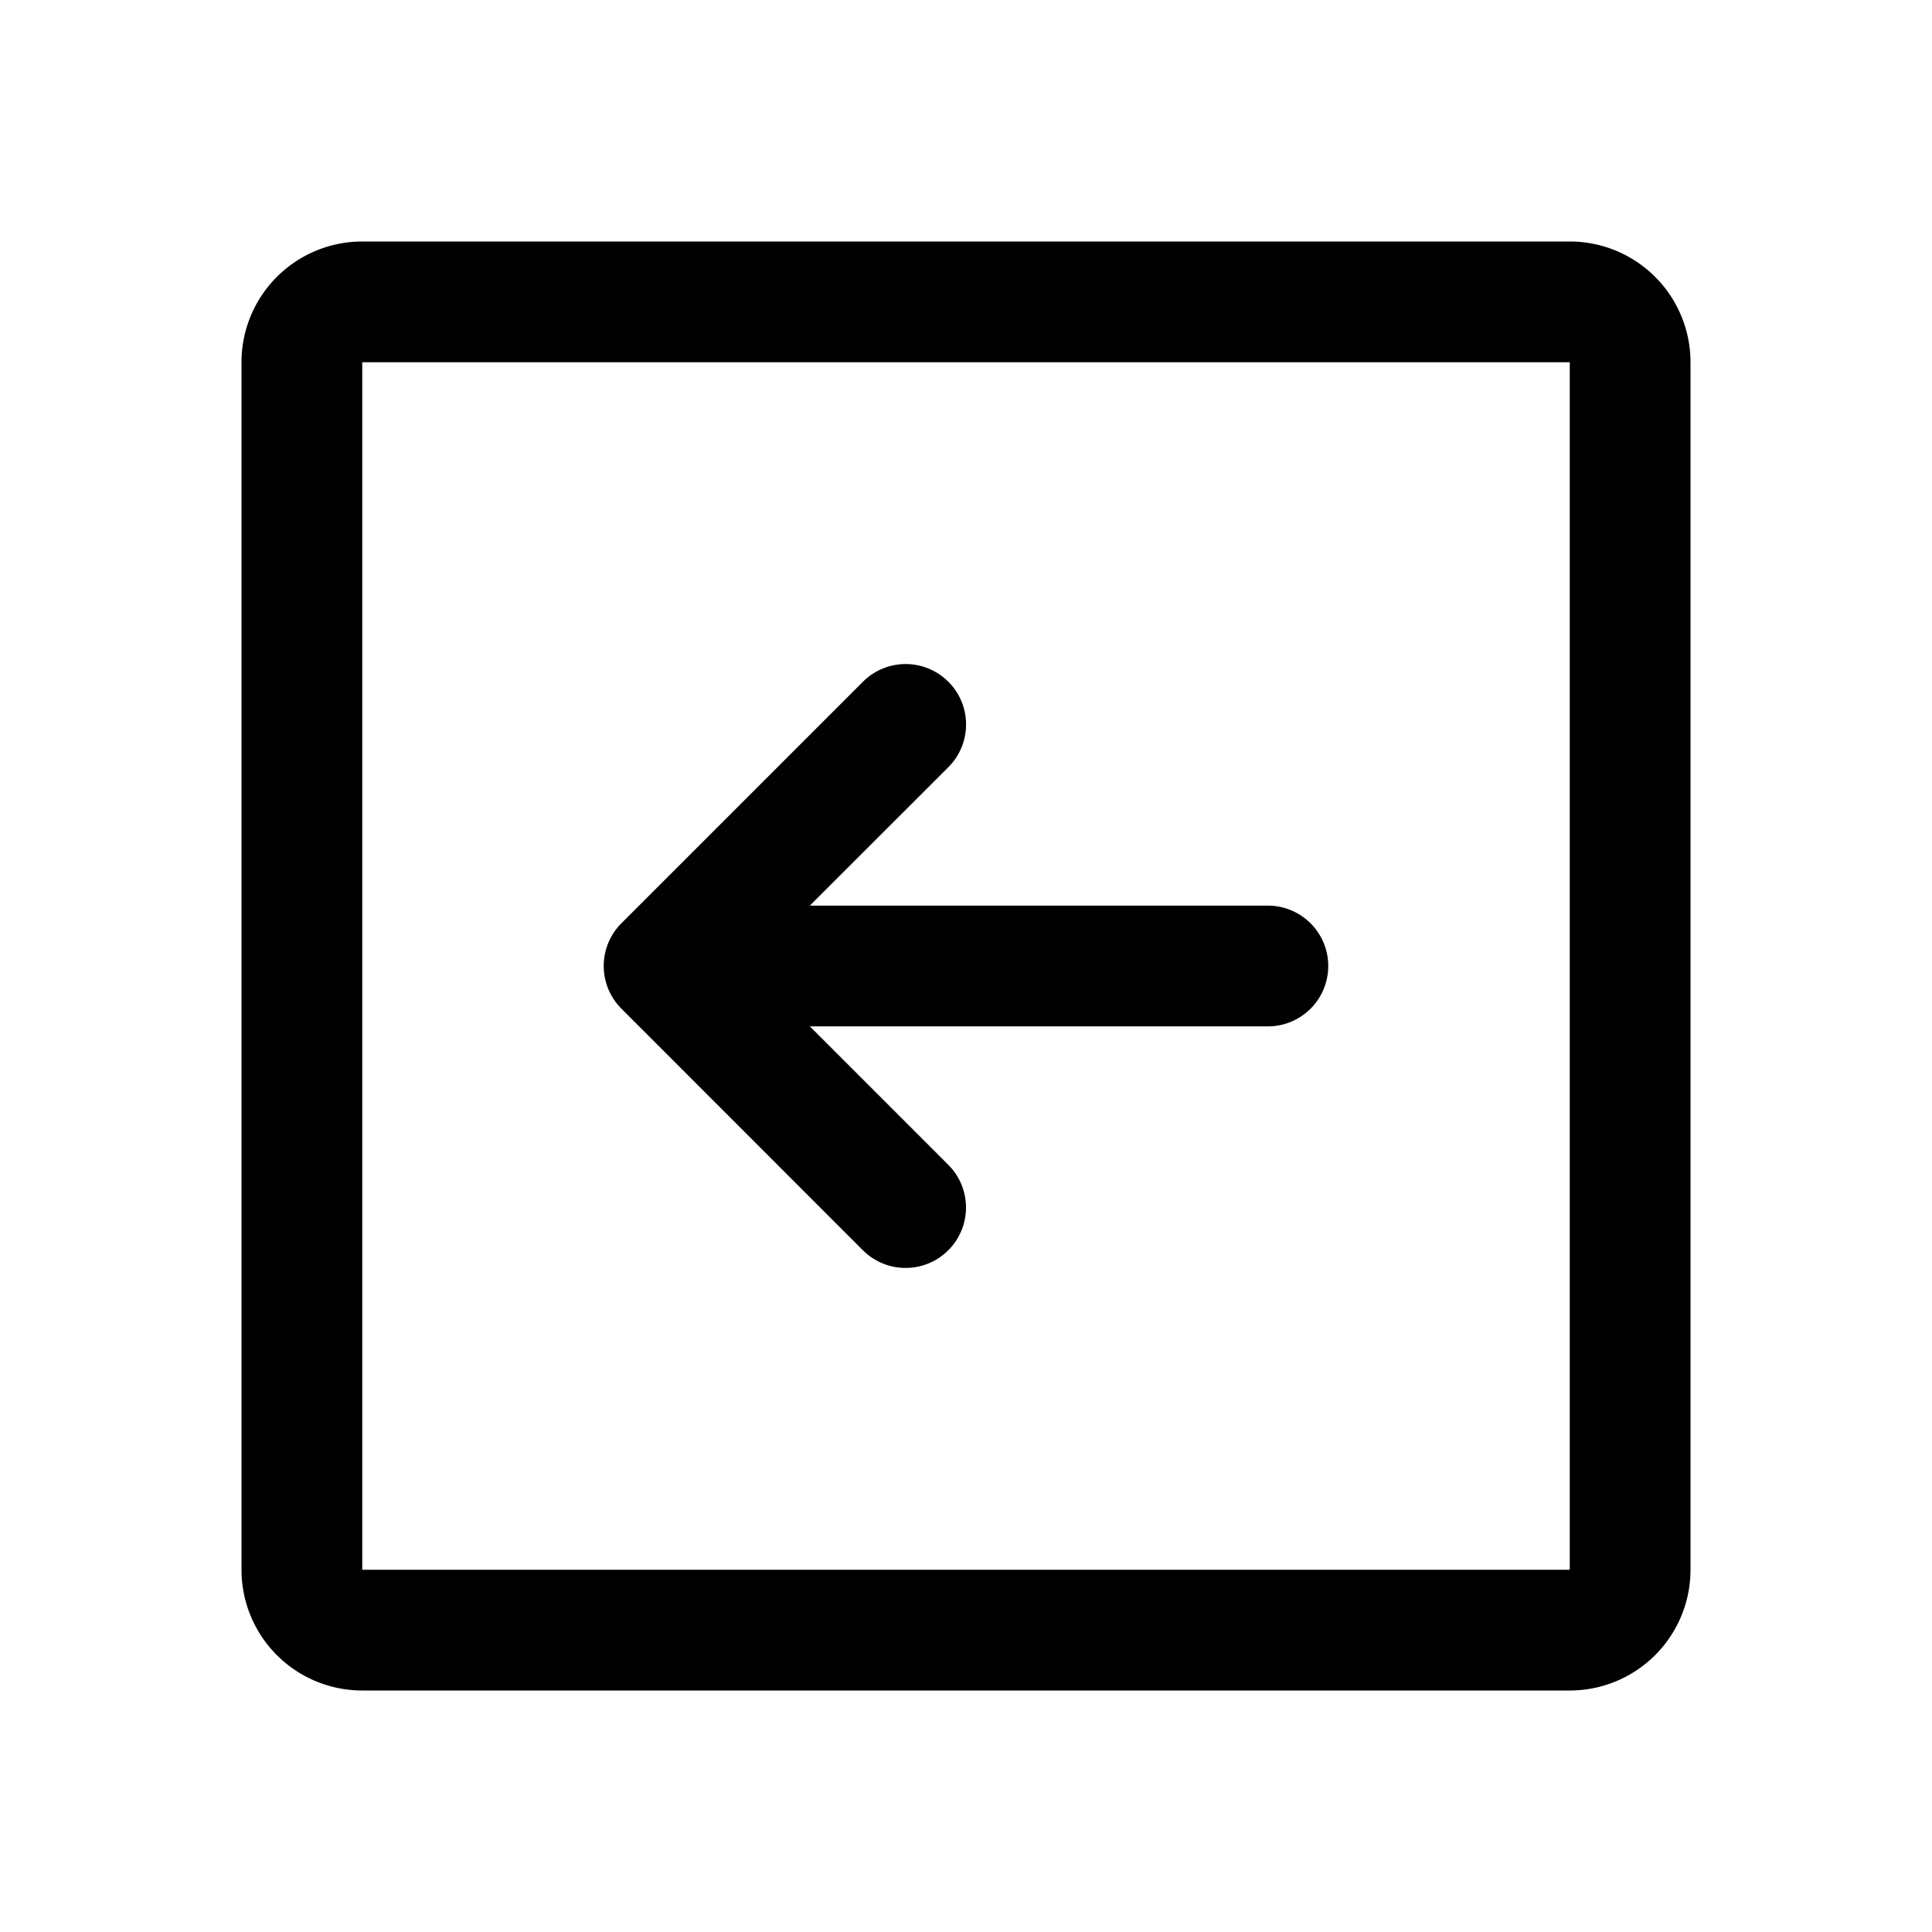 <svg xmlns="http://www.w3.org/2000/svg" fill="none" viewBox="0 0 32 32">
  <path fill="#000" d="M26 4H6a2 2 0 0 0-2 2v20a2 2 0 0 0 2 2h20a2 2 0 0 0 2-2V6a2 2 0 0 0-2-2m0 22H6V6h20zm-15.707-9.293a1 1 0 0 1 0-1.415l4-4a1 1 0 1 1 1.415 1.415L13.413 15H21a1 1 0 0 1 0 2h-7.586l2.293 2.293a1 1 0 0 1-1.415 1.415z"/>
</svg>
